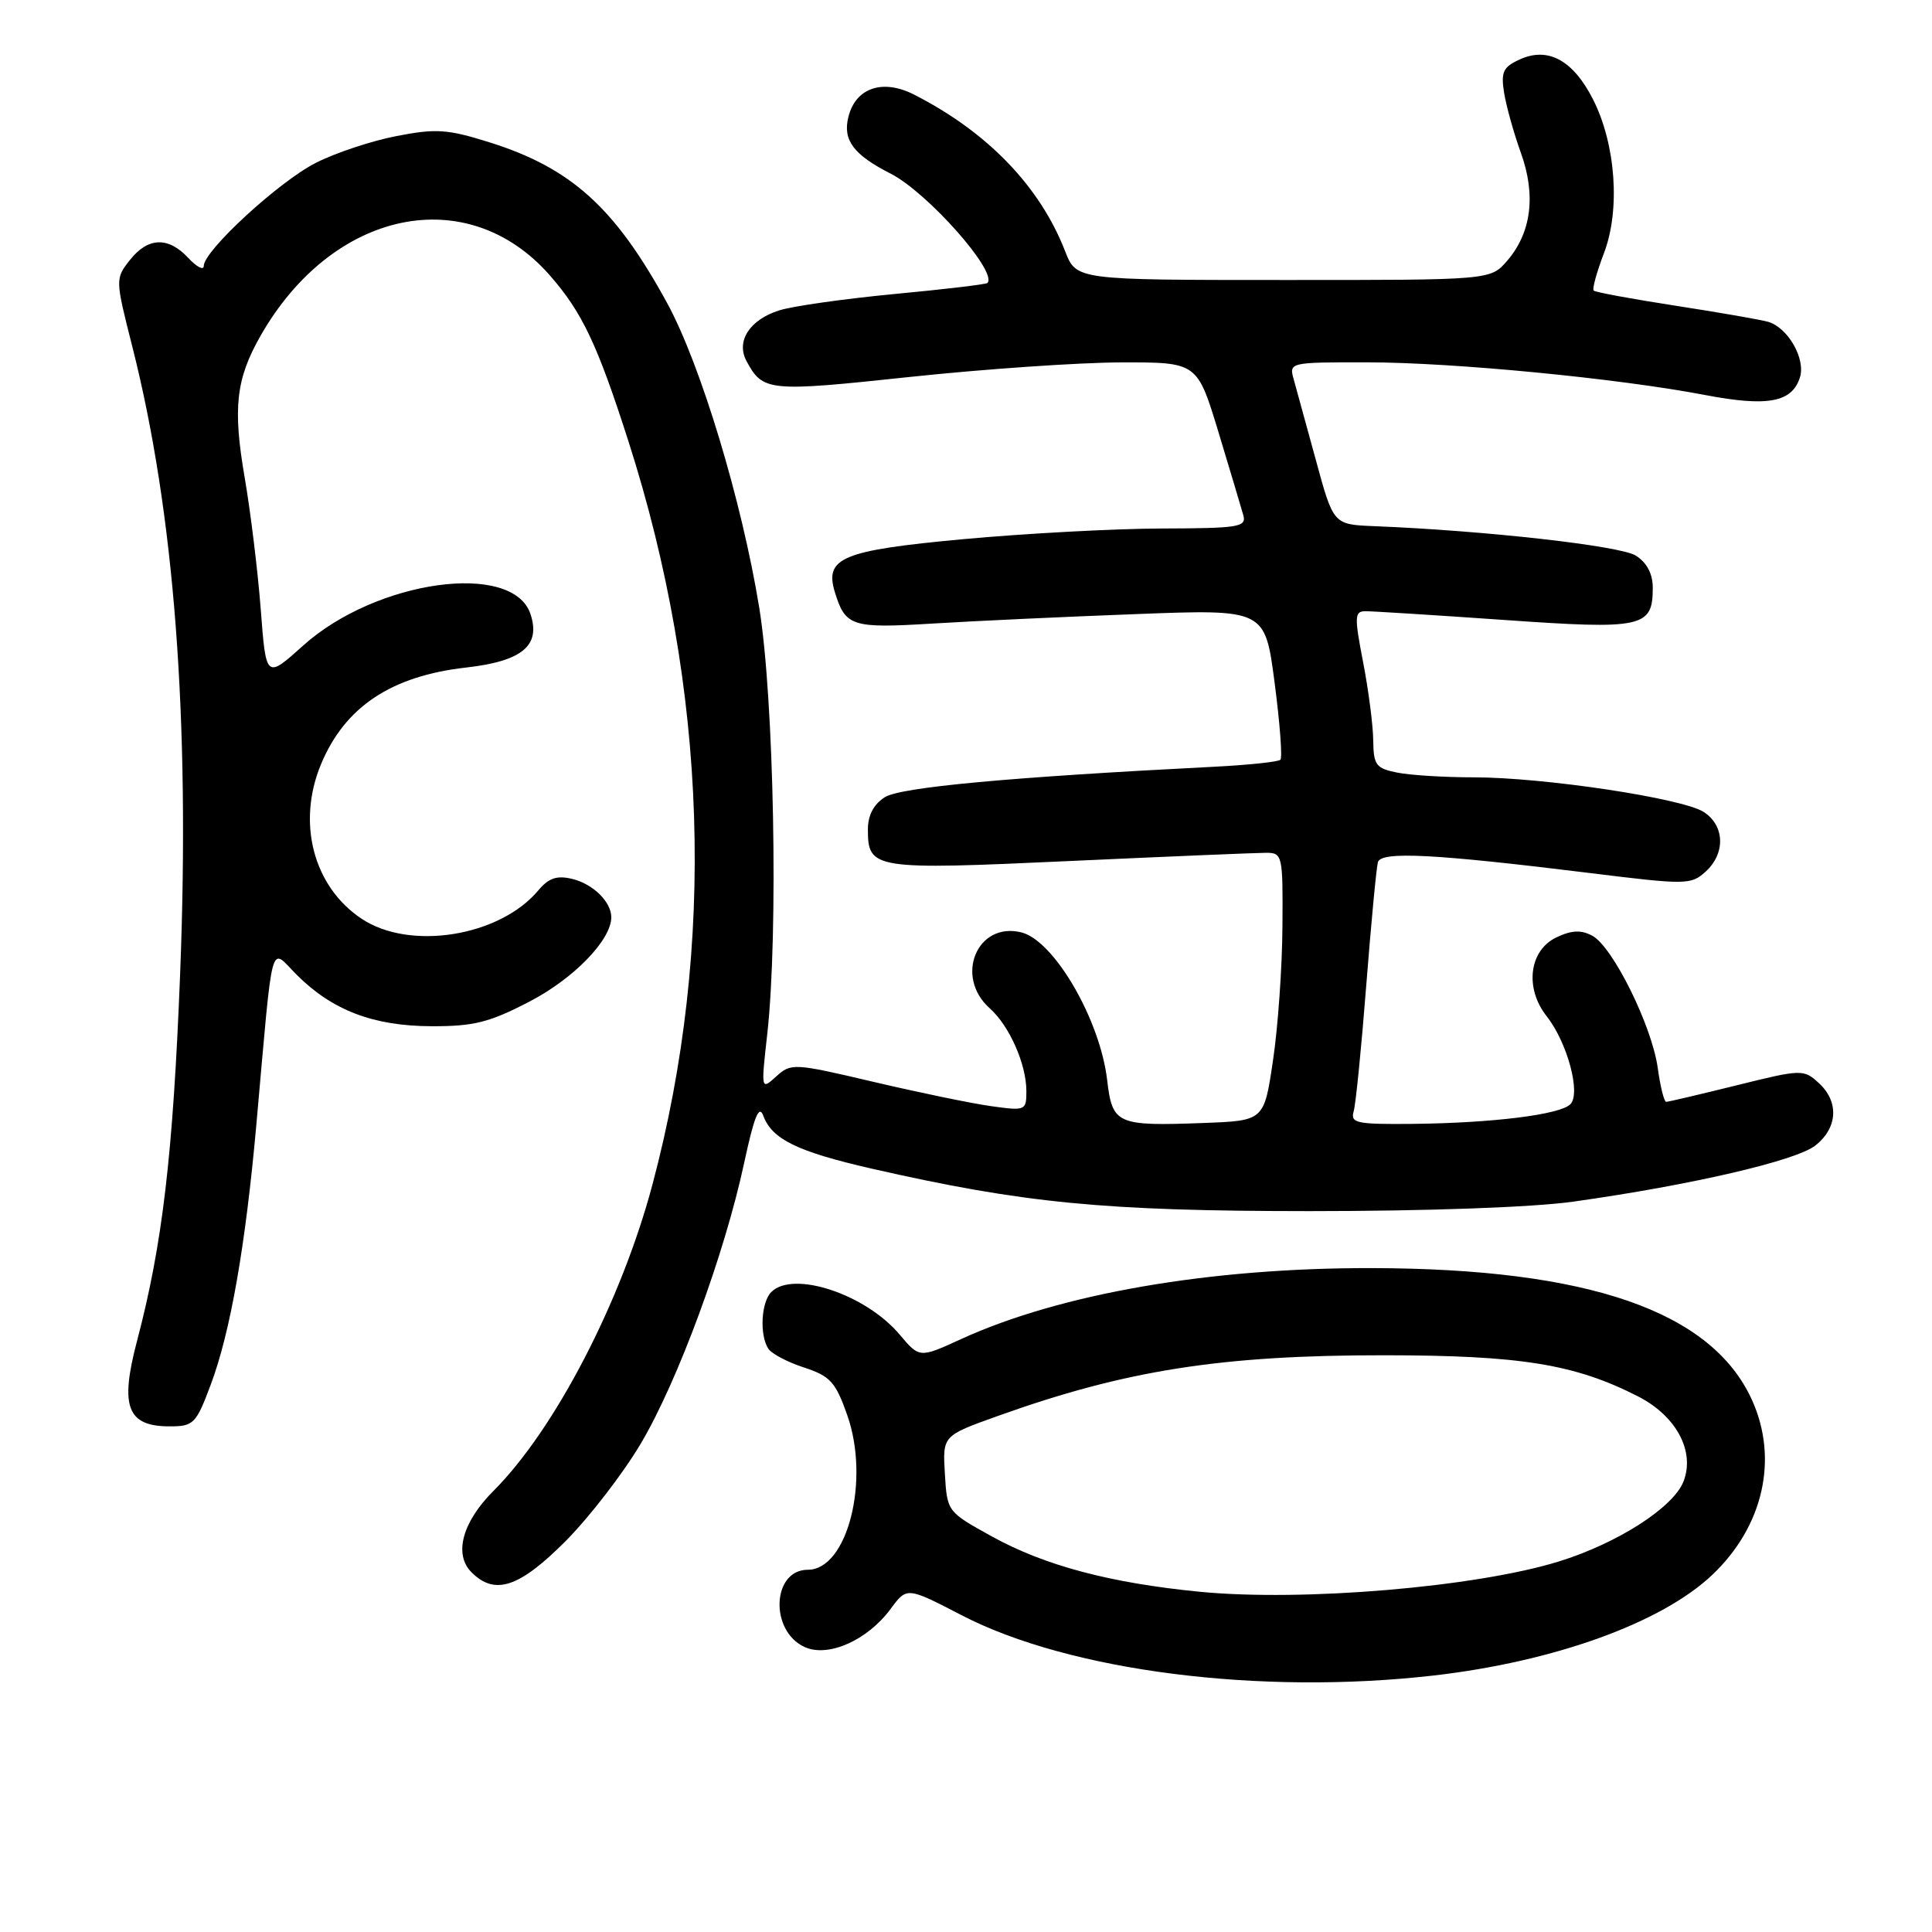<?xml version="1.0" encoding="UTF-8" standalone="no"?>
<!DOCTYPE svg PUBLIC "-//W3C//DTD SVG 1.1//EN" "http://www.w3.org/Graphics/SVG/1.1/DTD/svg11.dtd" >
<svg xmlns="http://www.w3.org/2000/svg" xmlns:xlink="http://www.w3.org/1999/xlink" version="1.1" viewBox="0 0 256 256">
 <g >
 <path fill="currentColor"
d=" M 190.00 222.01 C 205.96 220.17 220.17 215.04 226.87 208.69 C 233.66 202.27 235.69 193.31 232.14 185.49 C 226.80 173.75 210.52 168.10 181.82 168.03 C 160.36 167.98 140.52 171.41 127.34 177.44 C 121.84 179.96 121.84 179.96 119.21 176.84 C 114.70 171.48 105.10 168.30 102.20 171.20 C 100.86 172.54 100.62 176.86 101.80 178.70 C 102.22 179.37 104.35 180.49 106.53 181.20 C 110.01 182.34 110.72 183.12 112.26 187.50 C 115.31 196.13 112.29 208.00 107.05 208.00 C 102.29 208.00 101.95 216.11 106.62 218.24 C 109.74 219.66 114.94 217.35 118.02 213.18 C 120.17 210.27 120.17 210.27 127.45 214.04 C 141.75 221.44 166.99 224.65 190.00 222.01 Z  M 74.90 204.25 C 78.05 201.09 82.56 195.25 84.91 191.28 C 89.82 183.00 95.99 166.24 98.60 154.12 C 99.92 147.96 100.58 146.33 101.14 147.84 C 102.29 150.96 105.66 152.60 115.50 154.85 C 135.66 159.44 146.28 160.47 173.50 160.48 C 189.07 160.48 203.11 159.98 208.50 159.22 C 224.08 157.03 237.97 153.81 240.54 151.79 C 243.53 149.44 243.71 145.95 240.96 143.47 C 238.98 141.67 238.69 141.68 230.11 143.81 C 225.26 145.01 221.06 146.00 220.78 146.00 C 220.50 146.00 220.00 143.98 219.66 141.51 C 218.89 135.94 213.70 125.44 210.99 123.99 C 209.49 123.19 208.25 123.25 206.23 124.21 C 202.62 125.93 202.00 130.92 204.93 134.64 C 207.69 138.14 209.50 144.90 208.08 146.32 C 206.70 147.70 197.76 148.81 187.18 148.92 C 179.71 148.99 178.92 148.82 179.37 147.25 C 179.65 146.29 180.40 138.75 181.04 130.50 C 181.69 122.25 182.38 114.93 182.58 114.24 C 183.01 112.77 190.07 113.14 210.74 115.69 C 223.42 117.26 224.06 117.25 225.99 115.51 C 228.66 113.09 228.55 109.40 225.75 107.59 C 222.93 105.77 204.55 103.00 195.25 103.00 C 191.40 103.00 186.84 102.72 185.12 102.37 C 182.32 101.81 182.00 101.37 181.96 98.12 C 181.94 96.13 181.34 91.46 180.62 87.75 C 179.45 81.70 179.48 81.00 180.91 80.99 C 181.78 80.98 190.02 81.50 199.21 82.14 C 217.68 83.44 219.00 83.16 219.00 77.90 C 219.00 76.03 218.23 74.56 216.75 73.62 C 214.69 72.32 196.83 70.31 182.09 69.72 C 176.68 69.50 176.68 69.50 174.37 61.00 C 173.09 56.33 171.77 51.49 171.42 50.25 C 170.79 48.02 170.88 48.00 181.14 48.01 C 192.58 48.02 214.39 50.13 225.98 52.35 C 234.22 53.92 237.45 53.32 238.50 50.01 C 239.28 47.54 236.91 43.40 234.28 42.64 C 233.30 42.36 227.79 41.40 222.03 40.51 C 216.27 39.62 211.38 38.72 211.17 38.50 C 210.96 38.29 211.57 36.07 212.53 33.55 C 214.73 27.80 214.10 19.09 211.07 13.14 C 208.44 7.98 205.12 6.17 201.39 7.87 C 199.17 8.88 198.86 9.53 199.30 12.28 C 199.58 14.05 200.58 17.63 201.52 20.24 C 203.55 25.86 202.92 30.82 199.71 34.55 C 197.50 37.11 197.50 37.11 170.06 37.10 C 142.62 37.10 142.62 37.10 141.14 33.30 C 137.79 24.69 130.85 17.49 121.11 12.53 C 116.96 10.42 113.38 11.63 112.42 15.48 C 111.64 18.56 113.08 20.49 118.00 23.00 C 122.91 25.50 132.27 36.08 130.83 37.50 C 130.65 37.68 125.10 38.34 118.50 38.96 C 111.90 39.59 105.03 40.56 103.24 41.13 C 99.34 42.37 97.50 45.20 98.91 47.83 C 101.08 51.88 101.81 51.95 120.53 49.95 C 130.41 48.90 143.03 48.03 148.57 48.02 C 158.64 48.00 158.64 48.00 161.45 57.25 C 162.99 62.34 164.47 67.29 164.74 68.25 C 165.19 69.84 164.20 70.00 153.87 70.03 C 147.61 70.05 135.77 70.69 127.55 71.45 C 111.59 72.93 109.23 73.91 110.62 78.45 C 112.01 83.00 112.86 83.28 123.47 82.63 C 128.99 82.29 141.18 81.72 150.56 81.37 C 167.62 80.72 167.62 80.72 168.89 90.45 C 169.59 95.79 169.94 100.40 169.66 100.67 C 169.38 100.95 165.41 101.37 160.83 101.60 C 133.71 102.98 119.34 104.31 117.25 105.63 C 115.77 106.56 115.00 108.03 115.00 109.90 C 115.00 115.18 115.72 115.29 141.73 114.09 C 154.81 113.49 166.53 113.00 167.76 113.00 C 169.93 113.00 170.00 113.30 169.93 122.75 C 169.90 128.11 169.34 136.10 168.68 140.50 C 167.50 148.50 167.50 148.50 159.50 148.80 C 147.95 149.23 147.39 148.98 146.70 143.08 C 145.75 135.08 139.68 124.64 135.35 123.55 C 129.49 122.08 126.42 129.39 131.14 133.60 C 133.75 135.92 136.00 141.01 136.00 144.58 C 136.00 147.17 135.89 147.21 131.25 146.56 C 128.64 146.19 121.64 144.74 115.69 143.34 C 105.19 140.87 104.82 140.85 102.86 142.63 C 100.84 144.46 100.83 144.45 101.67 136.98 C 103.15 123.63 102.57 92.58 100.60 80.50 C 98.29 66.33 92.81 48.22 88.39 40.14 C 81.48 27.49 75.69 22.26 64.83 18.85 C 59.28 17.11 57.77 17.01 52.53 18.03 C 49.25 18.66 44.44 20.26 41.85 21.58 C 36.97 24.05 27.00 33.22 27.00 35.24 C 27.00 35.86 26.08 35.39 24.96 34.19 C 22.29 31.32 19.60 31.42 17.20 34.47 C 15.27 36.93 15.27 37.01 17.52 45.88 C 23.11 67.91 25.19 95.19 23.87 129.00 C 22.93 152.99 21.53 164.91 18.15 177.71 C 15.86 186.41 16.85 189.00 22.48 189.00 C 25.66 189.00 25.98 188.67 27.93 183.46 C 30.53 176.51 32.53 165.11 33.97 149.00 C 36.24 123.52 35.70 125.55 39.30 129.15 C 44.03 133.88 49.46 135.95 57.16 135.98 C 62.76 136.00 64.84 135.48 70.13 132.73 C 76.00 129.70 81.00 124.55 81.00 121.54 C 81.00 119.50 78.58 117.13 75.82 116.46 C 73.78 115.97 72.70 116.34 71.32 117.99 C 66.20 124.10 54.30 126.01 47.90 121.73 C 41.51 117.47 39.30 109.00 42.55 101.23 C 45.72 93.65 51.85 89.57 61.78 88.45 C 69.20 87.61 71.68 85.54 70.29 81.36 C 67.94 74.33 49.83 76.85 40.16 85.55 C 35.25 89.96 35.25 89.96 34.55 80.73 C 34.16 75.65 33.20 67.82 32.43 63.33 C 30.83 54.07 31.26 50.23 34.52 44.50 C 44.06 27.76 61.91 24.02 72.84 36.47 C 77.14 41.37 79.16 45.64 83.28 58.50 C 93.78 91.27 94.88 125.31 86.46 156.93 C 82.34 172.43 73.53 189.40 65.40 197.54 C 61.25 201.68 60.10 205.96 62.48 208.34 C 65.57 211.43 68.79 210.37 74.90 204.25 Z  M 159.00 210.92 C 147.16 209.77 138.39 207.44 131.44 203.59 C 125.51 200.32 125.50 200.30 125.20 195.27 C 124.90 190.24 124.90 190.24 132.20 187.63 C 149.16 181.55 161.86 179.56 183.50 179.58 C 201.48 179.59 208.69 180.76 217.03 185.02 C 222.10 187.60 224.61 192.27 223.09 196.26 C 221.77 199.73 214.34 204.50 206.50 206.92 C 195.50 210.31 172.60 212.24 159.00 210.92 Z "/>
</g>
</svg>